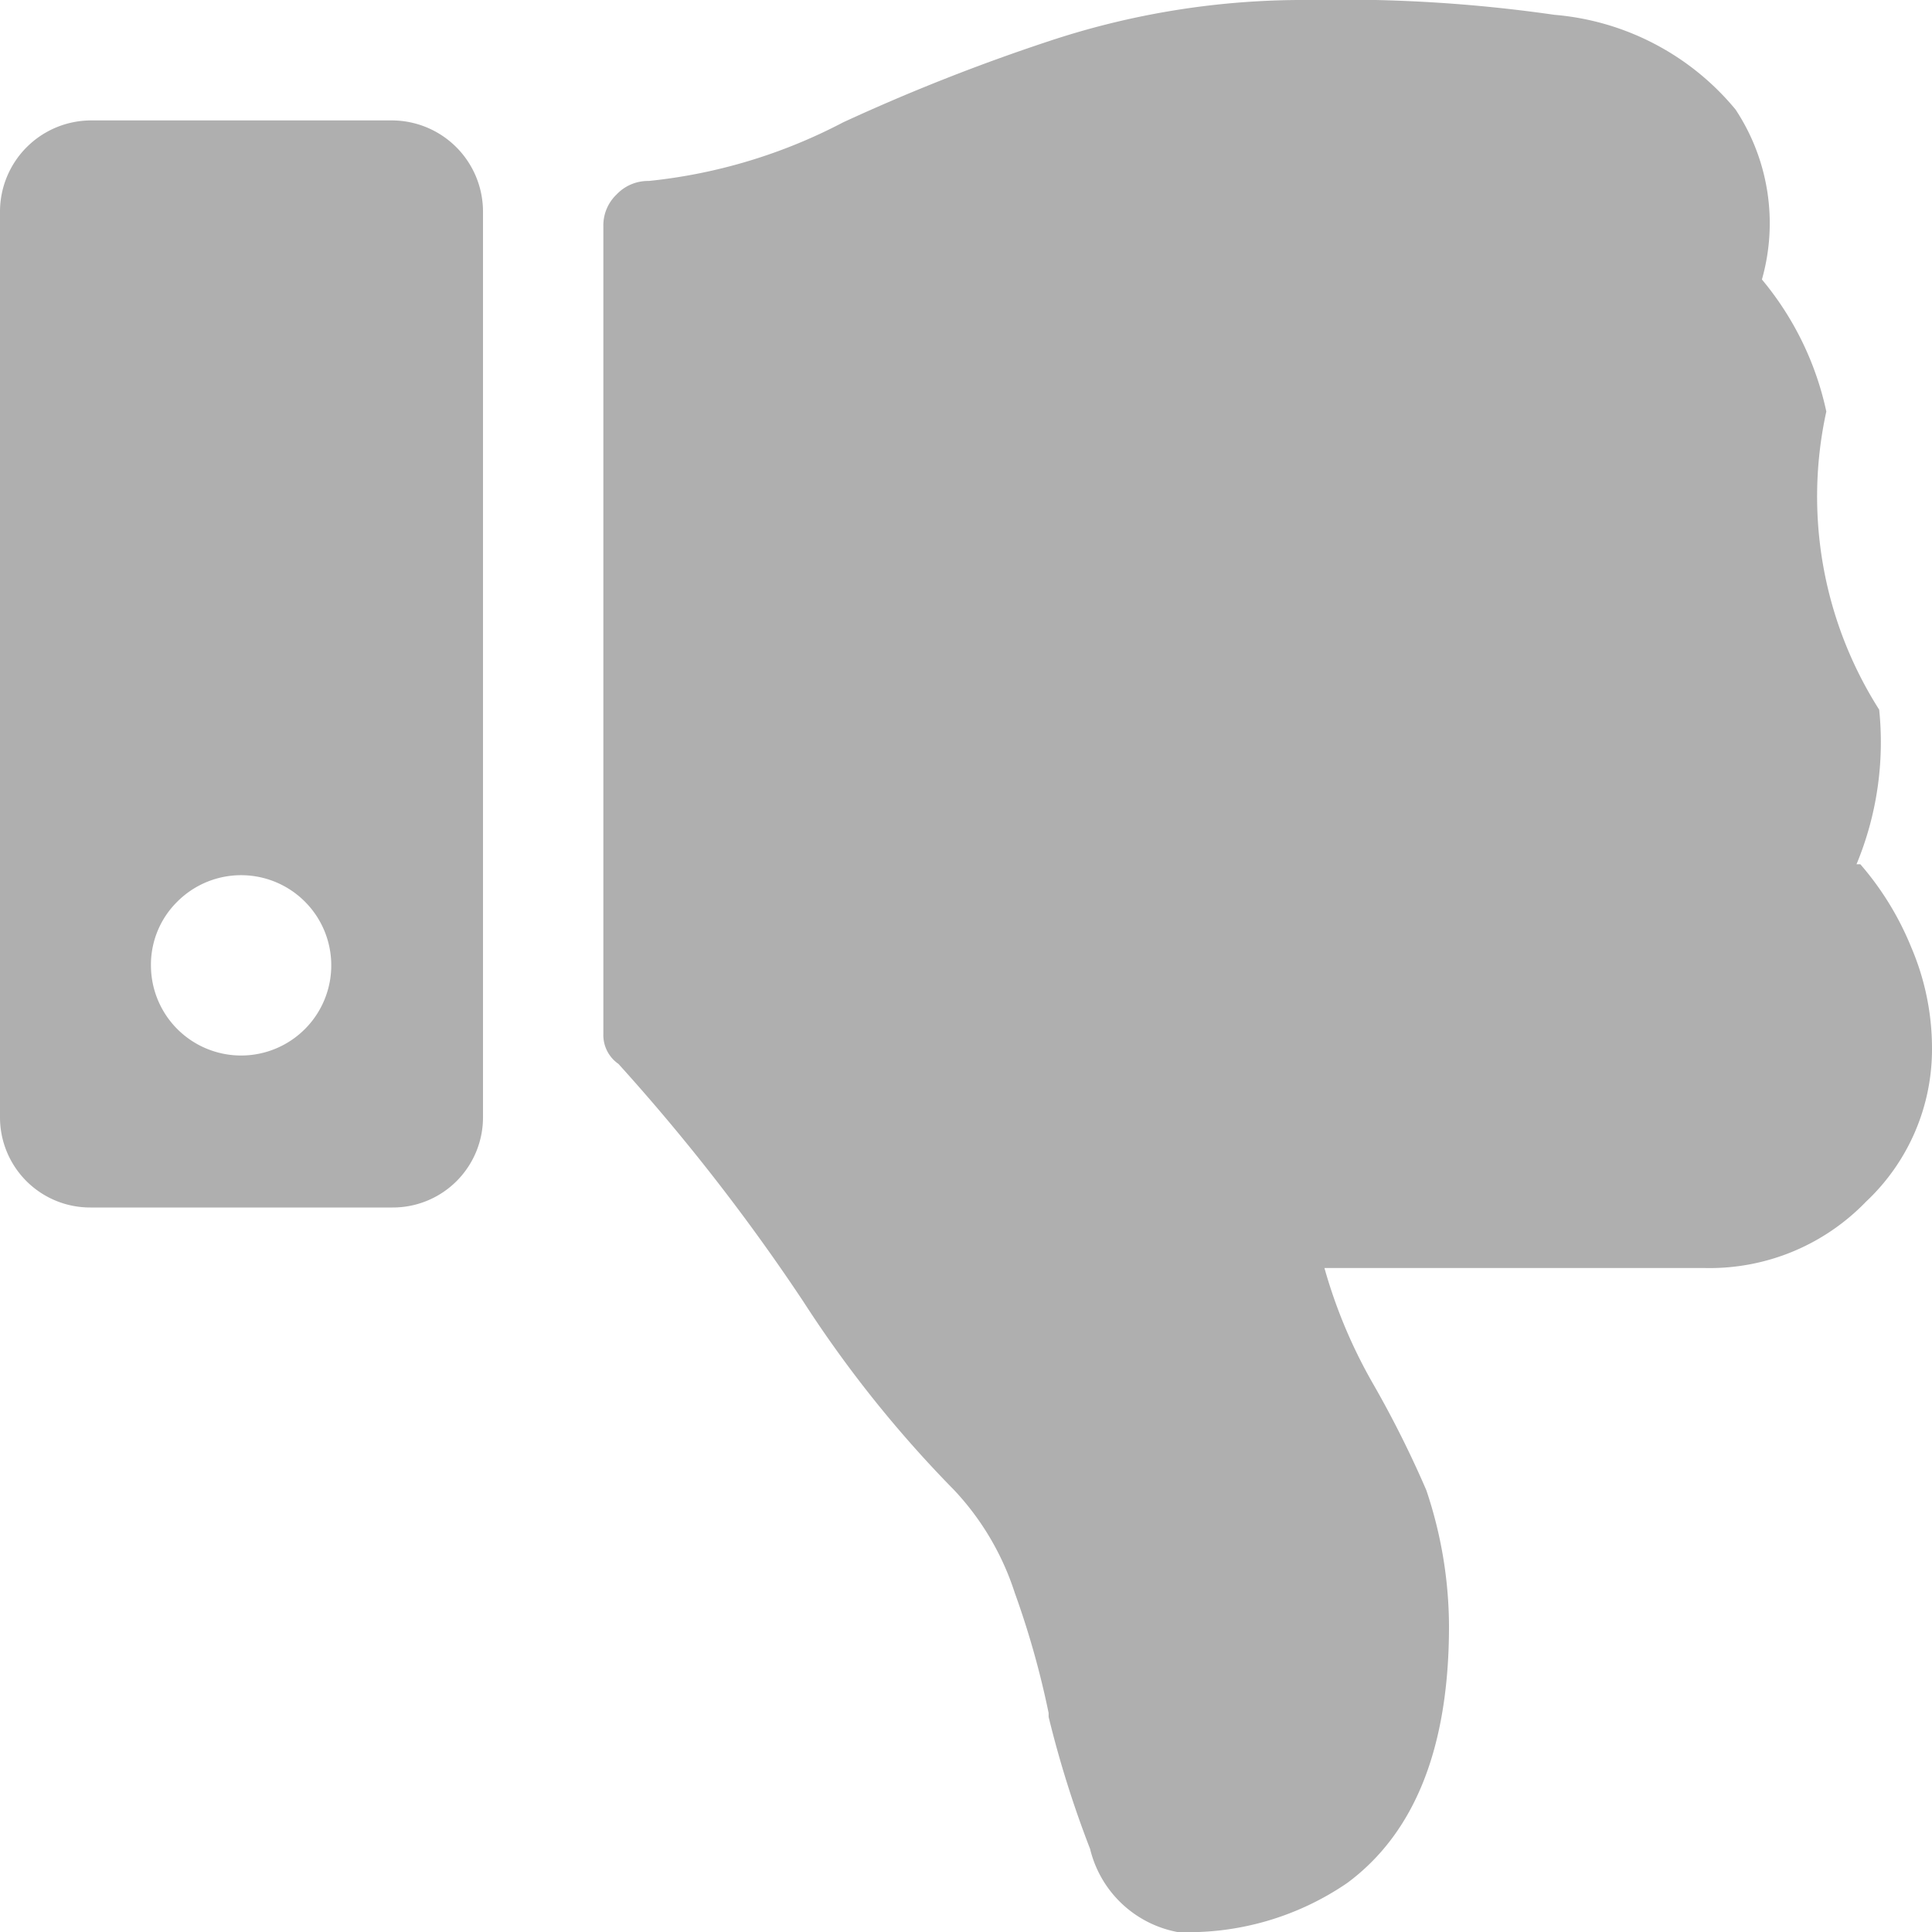 <svg xmlns="http://www.w3.org/2000/svg" width="30" height="30" viewBox="0 0 30 30">
<defs>
    <style>
      .cls-1 {
        fill: #afafaf;
        fill-rule: evenodd;
      }
    </style>
  </defs>
  <path id="thumbs-up" class="cls-1" d="M697,2838.03a1.417,1.417,0,0,1,1.406-1.41h4.688a1.417,1.417,0,0,1,1.406,1.41v14.06a1.4,1.4,0,0,1-1.406,1.41h-4.688a1.4,1.4,0,0,1-1.406-1.41v-14.06Zm2.344,11.72a1.4,1.4,0,1,0,.41-1A1.374,1.374,0,0,0,699.344,2849.75Zm15.937,15a4.371,4.371,0,0,0,2.637-.76q1.582-1.17,1.582-3.99a6.669,6.669,0,0,0-.352-2.11,16.291,16.291,0,0,0-.82-1.64,7.9,7.9,0,0,1-.762-1.81h5.918a3.372,3.372,0,0,0,2.491-1.03,3.245,3.245,0,0,0,1.025-2.37,3.987,3.987,0,0,0-.322-1.58,4.612,4.612,0,0,0-.791-1.29h-0.059a4.943,4.943,0,0,0,.352-2.4,6.165,6.165,0,0,1-.821-4.63,4.755,4.755,0,0,0-1-2.05,3.2,3.2,0,0,0-.41-2.64,4.09,4.09,0,0,0-2.812-1.47,23.127,23.127,0,0,0-3.809-.23h-0.176a12.513,12.513,0,0,0-3.867.64,30.284,30.284,0,0,0-3.193,1.26,8.311,8.311,0,0,1-3.018.91,0.671,0.671,0,0,0-.5.21,0.663,0.663,0,0,0-.205.5v12.53a0.545,0.545,0,0,0,.234.47,31.486,31.486,0,0,1,2.871,3.69,18.393,18.393,0,0,0,2.344,2.93,4.218,4.218,0,0,1,.938,1.59,13.559,13.559,0,0,1,.527,1.87v0.06a16.444,16.444,0,0,0,.644,2.05A1.725,1.725,0,0,0,715.281,2864.75Z" transform="translate(-697 -2834.75)"/>
</svg>
